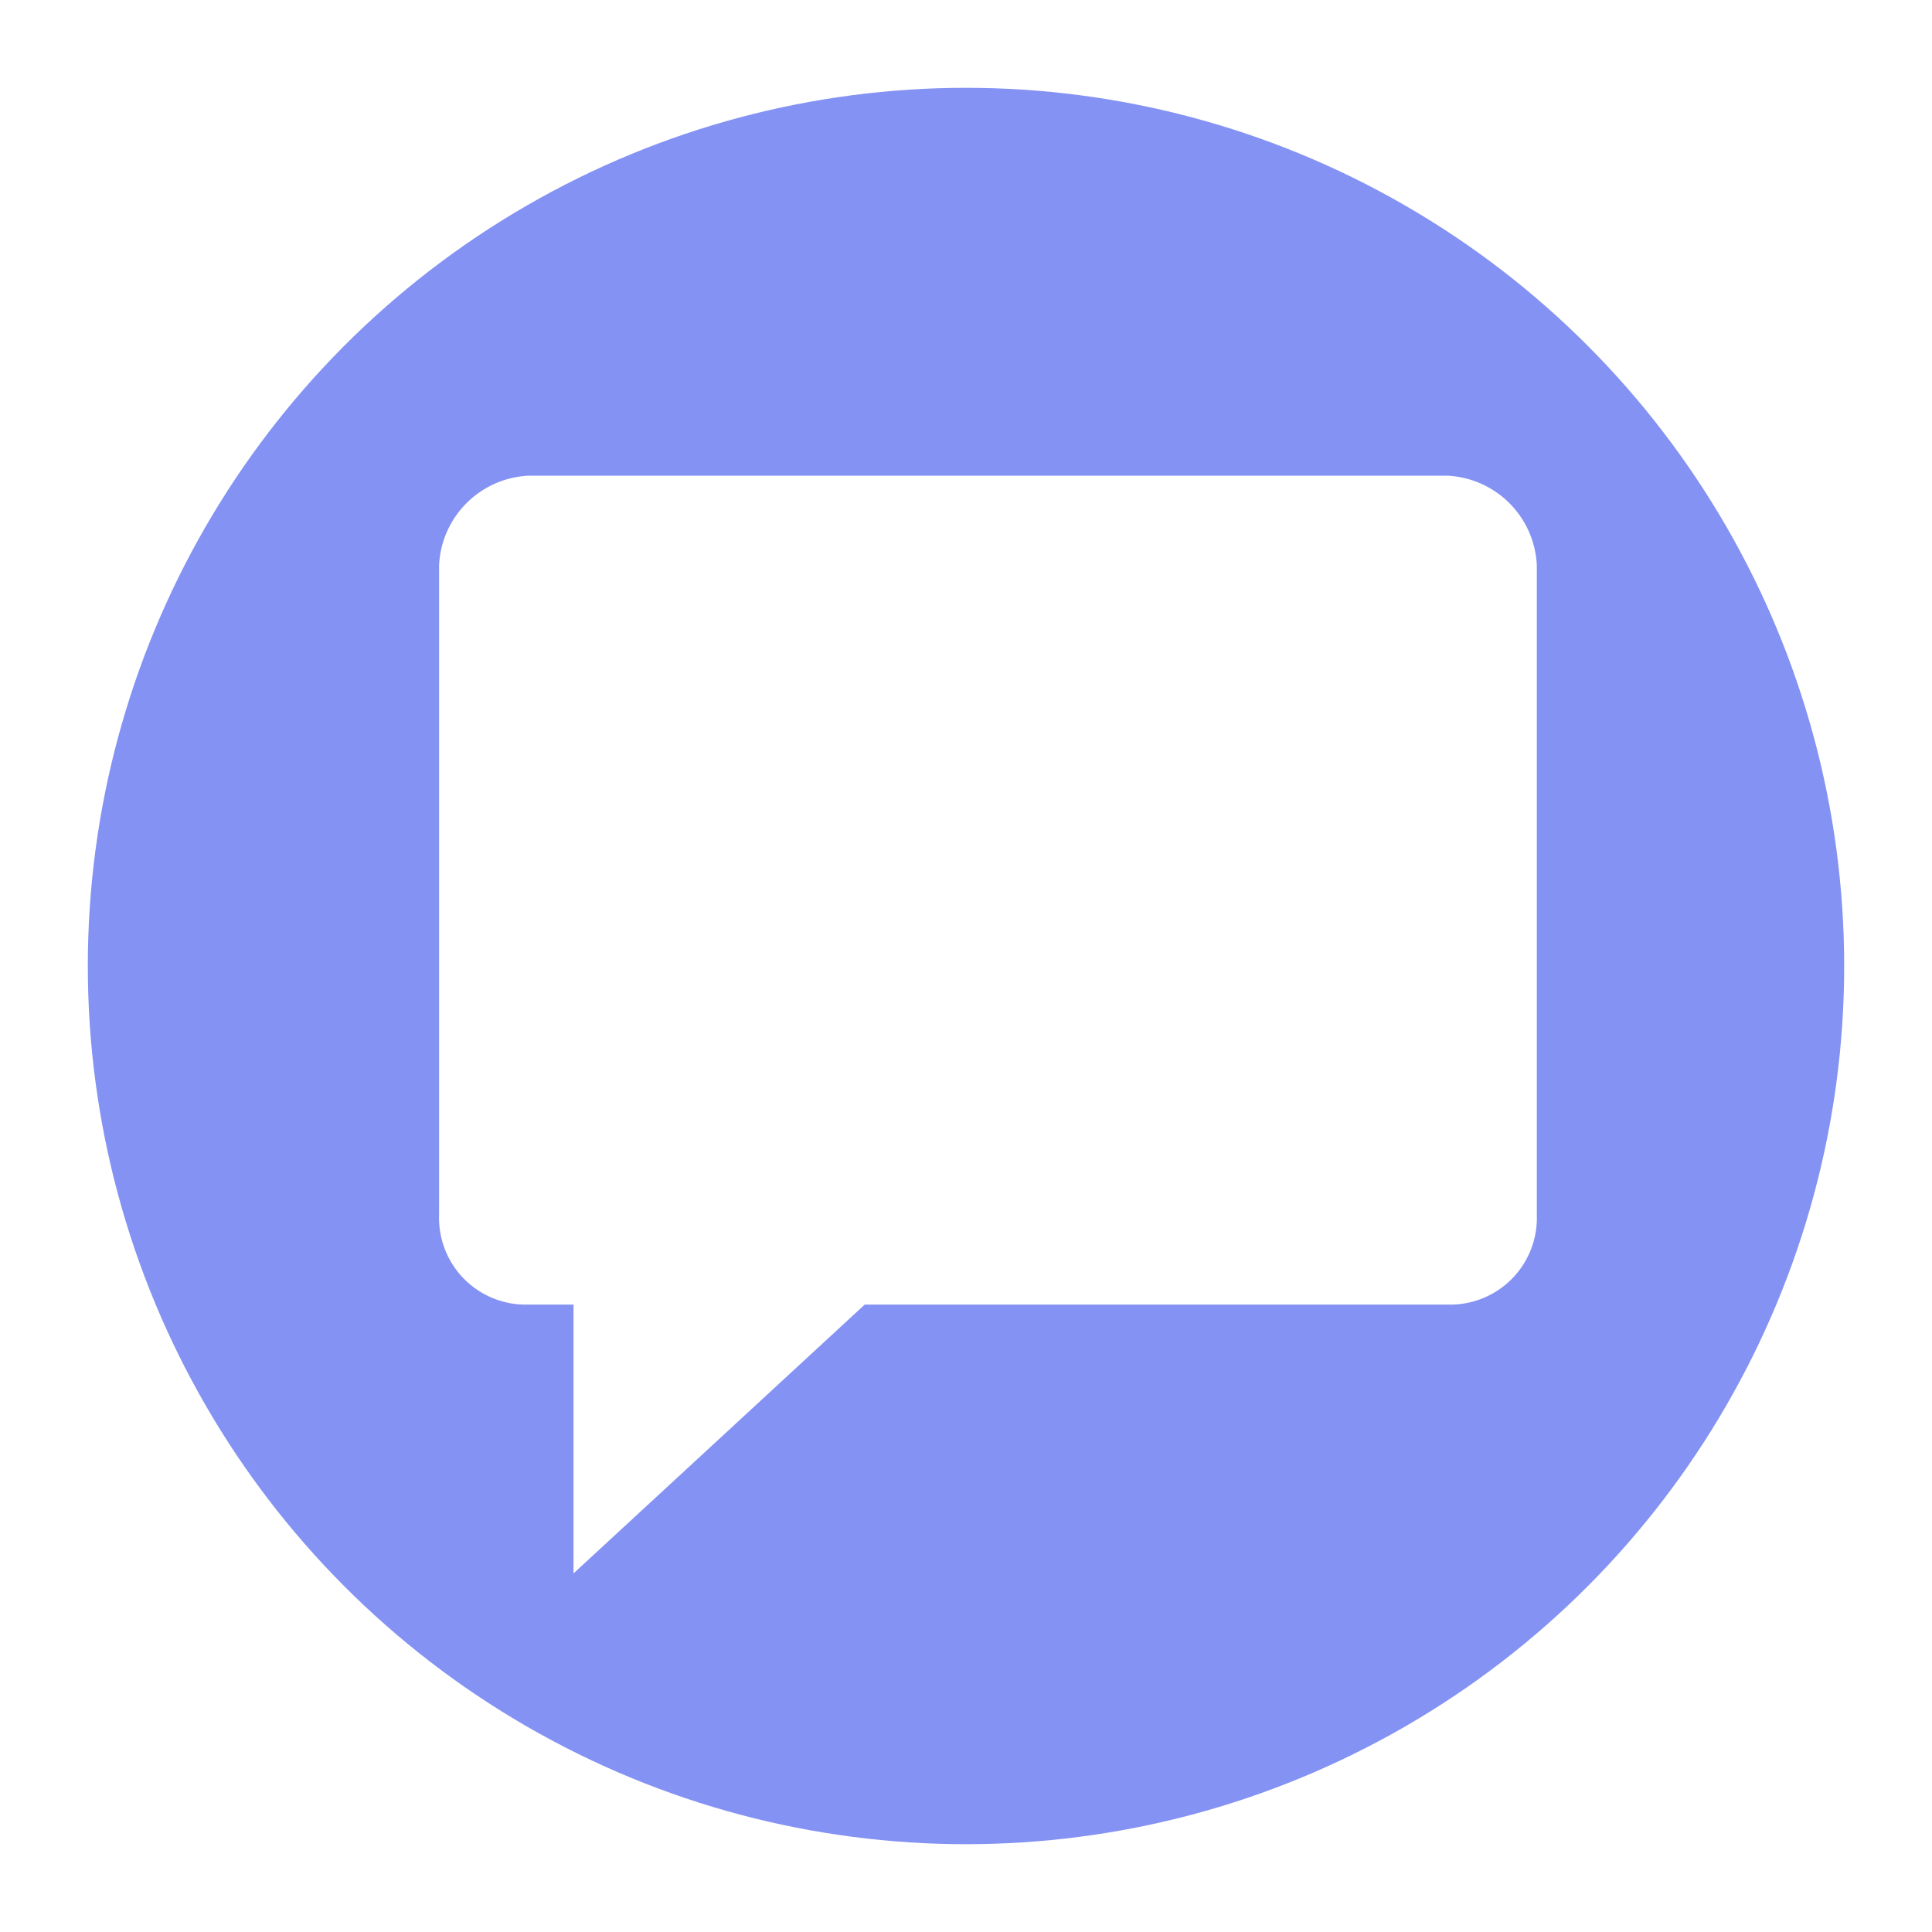 <svg xmlns="http://www.w3.org/2000/svg" xmlns:xlink="http://www.w3.org/1999/xlink" width="66" height="66" viewBox="0 0 66 66">
  <defs>
    <filter id="Oval_4" x="0" y="0" width="66" height="66" filterUnits="userSpaceOnUse">
      <feOffset dy="2" input="SourceAlpha"/>
      <feGaussianBlur stdDeviation="1" result="blur"/>
      <feFlood flood-opacity="0.2"/>
      <feComposite operator="in" in2="blur"/>
      <feComposite in="SourceGraphic"/>
    </filter>
    <filter id="Shape" x="10.5" y="11.75" width="46.5" height="46.5" filterUnits="userSpaceOnUse">
      <feOffset dy="1" input="SourceAlpha"/>
      <feGaussianBlur stdDeviation="1.5" result="blur-2"/>
      <feFlood flood-opacity="0.4"/>
      <feComposite operator="in" in2="blur-2"/>
      <feComposite in="SourceGraphic"/>
    </filter>
  </defs>
  <g id="Чат" transform="translate(3 1)">
    <g transform="matrix(1, 0, 0, 1, -3, -1)" filter="url(#Oval_4)">
      <circle id="Oval_4-2" data-name="Oval 4" cx="30" cy="30" r="30" transform="translate(3 1)" fill="#8492f3"/>
    </g>
    <g transform="matrix(1, 0, 0, 1, -3, -1)" filter="url(#Shape)">
      <path id="Shape-2" data-name="Shape" d="M34.439,0H3.061A3.213,3.213,0,0,0,0,3.061V25.255a2.961,2.961,0,0,0,3.061,3.061H4.592V37.5l9.949-9.184h19.9A2.961,2.961,0,0,0,37.5,25.255V3.061A3.213,3.213,0,0,0,34.439,0Z" transform="translate(15 15.25)" fill="#fff"/>
    </g>
  </g>
</svg>
